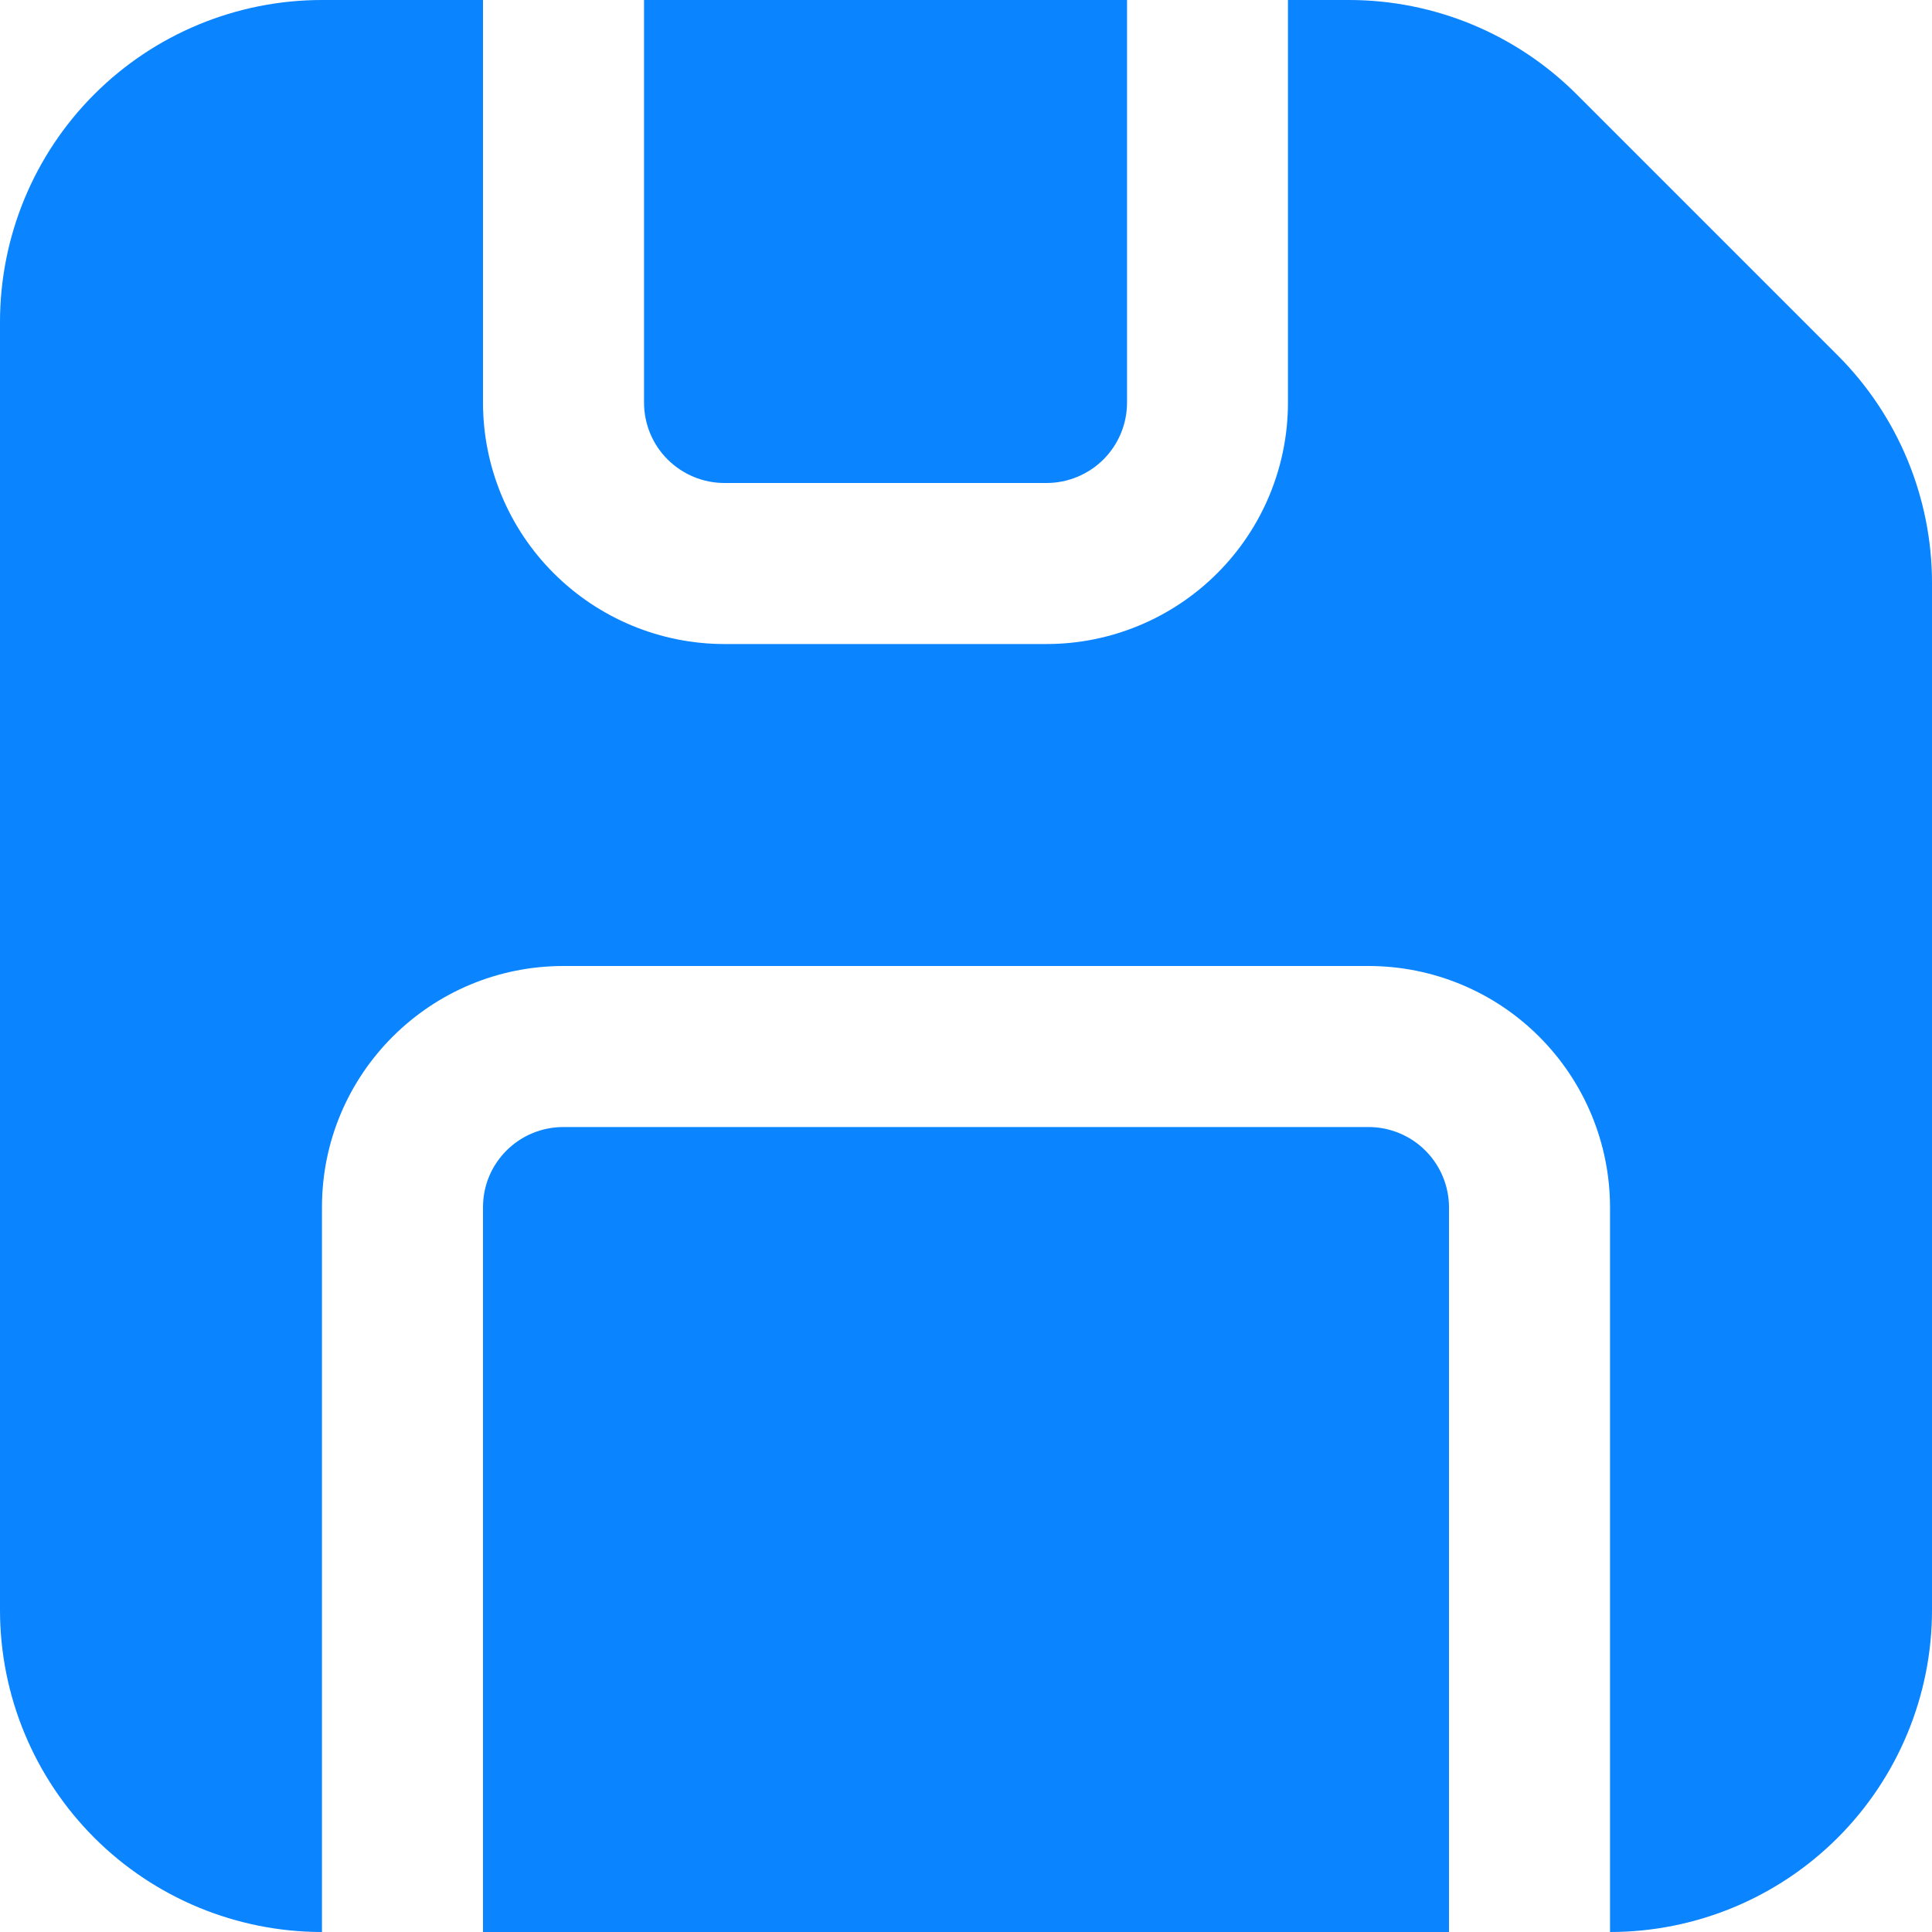<svg width="20" height="20" viewBox="0 0 20 20" fill="none" xmlns="http://www.w3.org/2000/svg">
<path d="M5 0V4.167C5 4.83 5.263 5.466 5.732 5.934C6.201 6.403 6.837 6.667 7.5 6.667H10.833C11.496 6.667 12.132 6.403 12.601 5.934C13.07 5.466 13.333 4.83 13.333 4.167V0H13.965C14.849 0 15.697 0.352 16.322 0.977L19.023 3.678C19.648 4.303 20 5.151 20 6.035V16.667C20 17.551 19.649 18.399 19.024 19.024C18.399 19.649 17.551 20 16.667 20V12.5C16.667 11.837 16.403 11.201 15.934 10.732C15.466 10.263 14.83 10 14.167 10H5.833C4.455 10 3.333 11.115 3.333 12.497V20C2.449 20 1.601 19.649 0.976 19.024C0.351 18.399 0 17.551 0 16.667V3.333C0 2.449 0.351 1.601 0.976 0.976C1.601 0.351 2.449 0 3.333 0H5ZM6.667 0V4.167C6.667 4.388 6.754 4.6 6.911 4.756C7.067 4.912 7.279 5 7.5 5H10.833C11.054 5 11.266 4.912 11.423 4.756C11.579 4.6 11.667 4.388 11.667 4.167V0H6.667ZM5 20H15V12.5C15 12.279 14.912 12.067 14.756 11.911C14.6 11.755 14.388 11.667 14.167 11.667H5.833C5.372 11.667 5 12.038 5 12.497V20Z" fill="#0A84FF"/>
</svg>
